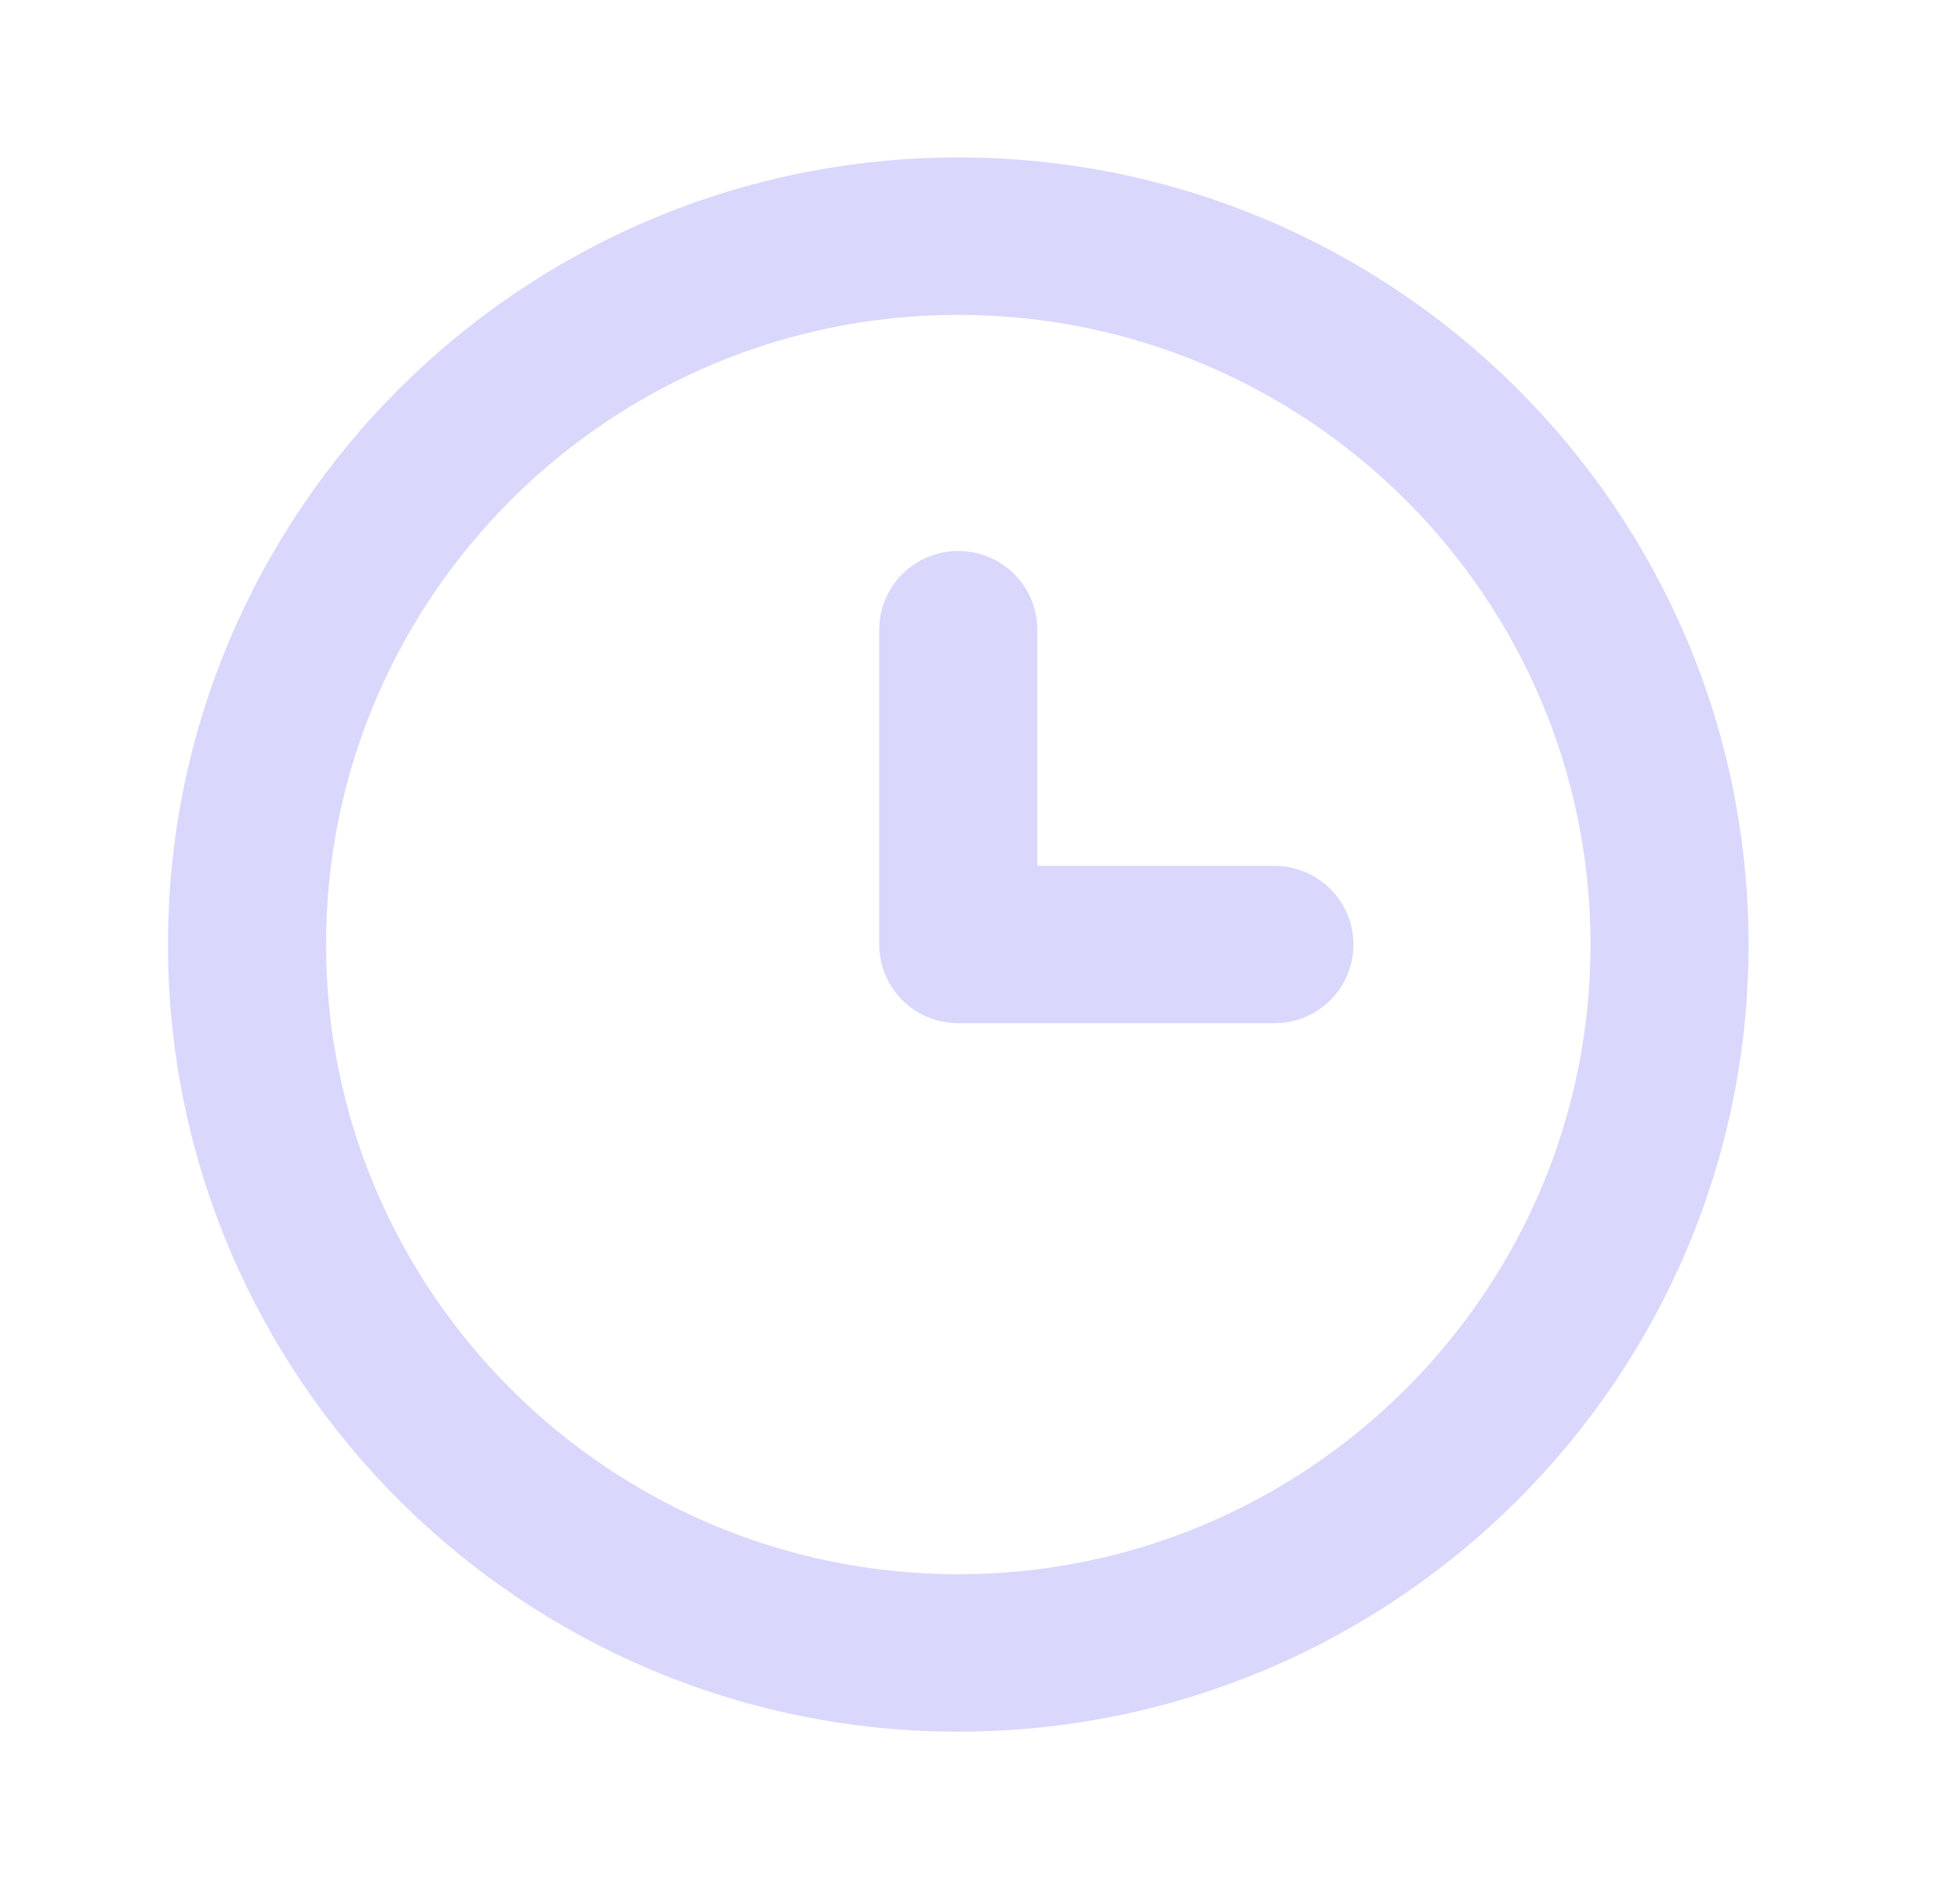 <svg width="34" height="33" viewBox="0 0 34 33" fill="none" xmlns="http://www.w3.org/2000/svg">
<g opacity="0.2">
<path fill-rule="evenodd" clip-rule="evenodd" d="M22.107 15.02H17.994V10.923C17.994 10.168 17.38 9.558 16.623 9.558C15.867 9.558 15.252 10.168 15.252 10.923V16.385C15.252 17.14 15.867 17.75 16.623 17.75H22.107C22.865 17.75 23.478 17.14 23.478 16.385C23.478 15.63 22.865 15.02 22.107 15.02ZM16.623 27.308C10.576 27.308 5.656 22.408 5.656 16.385C5.656 10.362 10.576 5.462 16.623 5.462C22.671 5.462 27.591 10.362 27.591 16.385C27.591 22.408 22.671 27.308 16.623 27.308ZM16.623 2.731C9.064 2.731 2.914 8.856 2.914 16.385C2.914 23.914 9.064 30.039 16.623 30.039C24.183 30.039 30.332 23.914 30.332 16.385C30.332 8.856 24.183 2.731 16.623 2.731Z" fill="#4339F2"/>
</g>
</svg>
